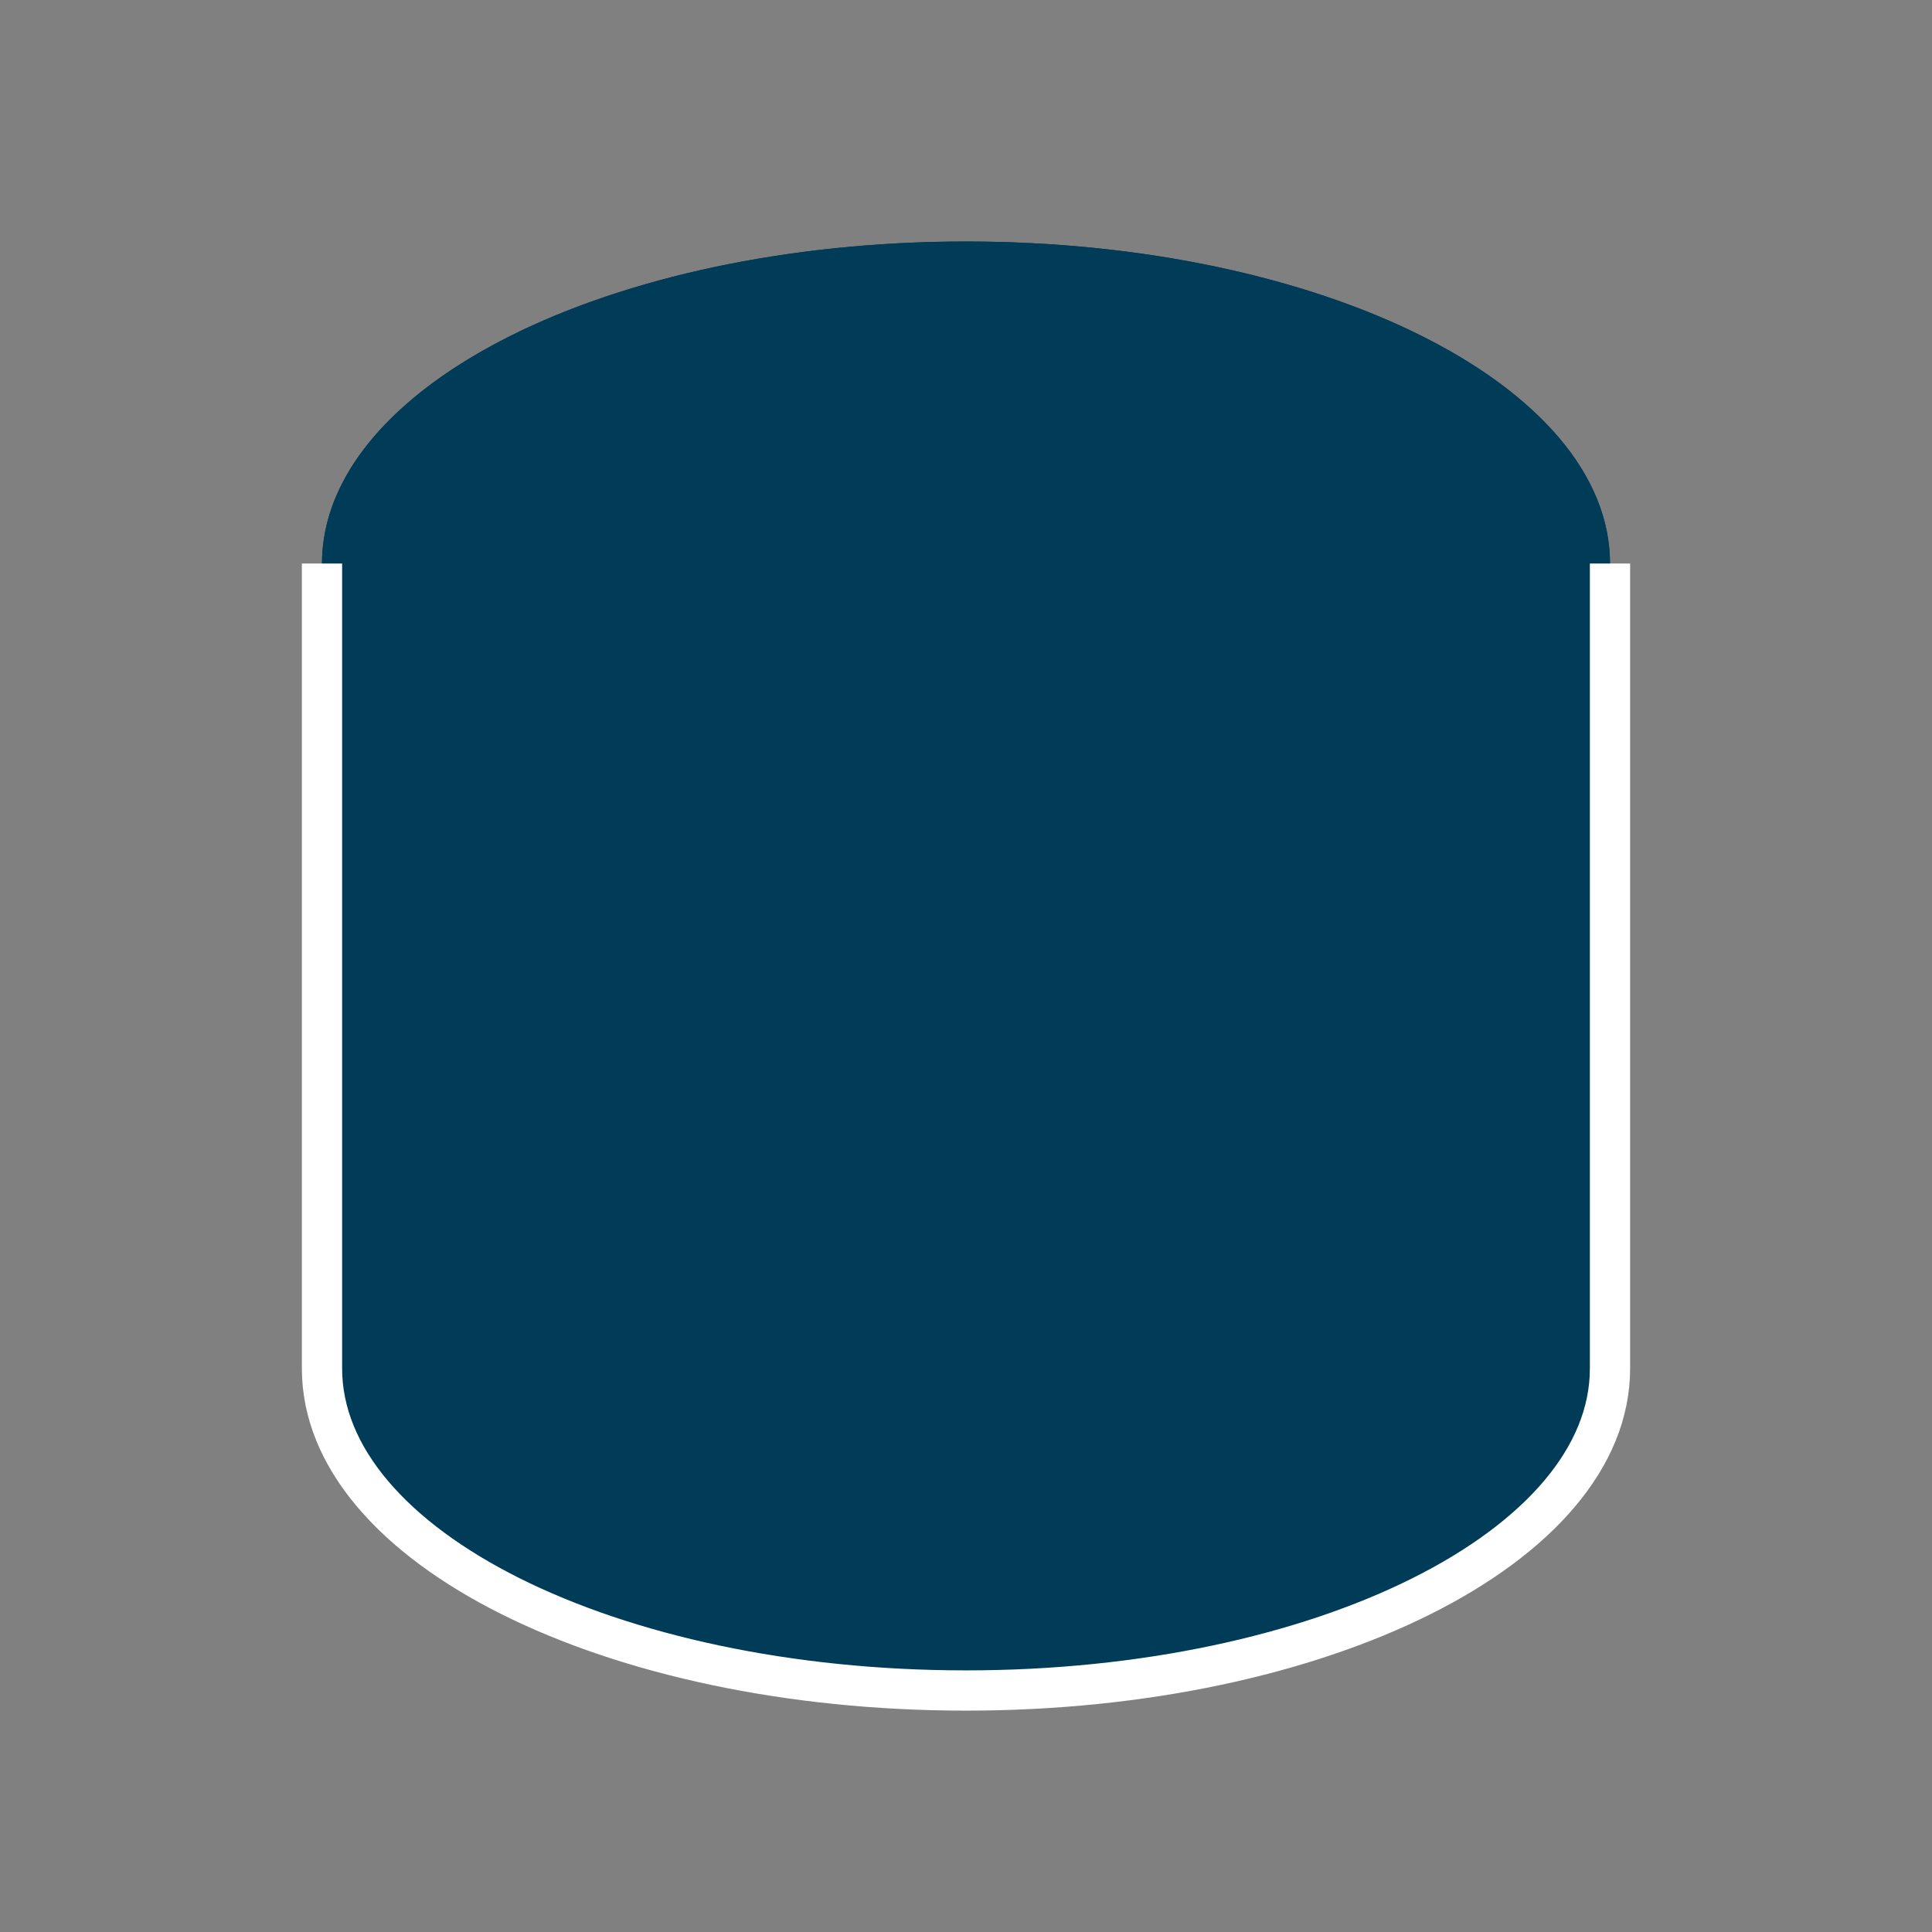 <svg viewBox="0 0 24 24" fill="none" xmlns="http://www.w3.org/2000/svg">
<rect x="0" y="0" width="24" height="24" fill="#808080" stroke="none"/>
<path d="M12 3C7.58 3 4 4.79 4 7v10c0 2.21 3.58 4 8 4s8-1.79 8-4V7c0-2.21-3.58-4-8-4z" fill="#003B57"/>
<ellipse cx="12" cy="7" rx="8" ry="4" fill="#003B57"/>
<ellipse cx="12" cy="17" rx="8" ry="4" fill="#003B57"/>
<path d="M20 7v10c0 2.21-3.58 4-8 4s-8-1.79-8-4V7" stroke="#fff" stroke-width="0.5" fill="none"/>
</svg>